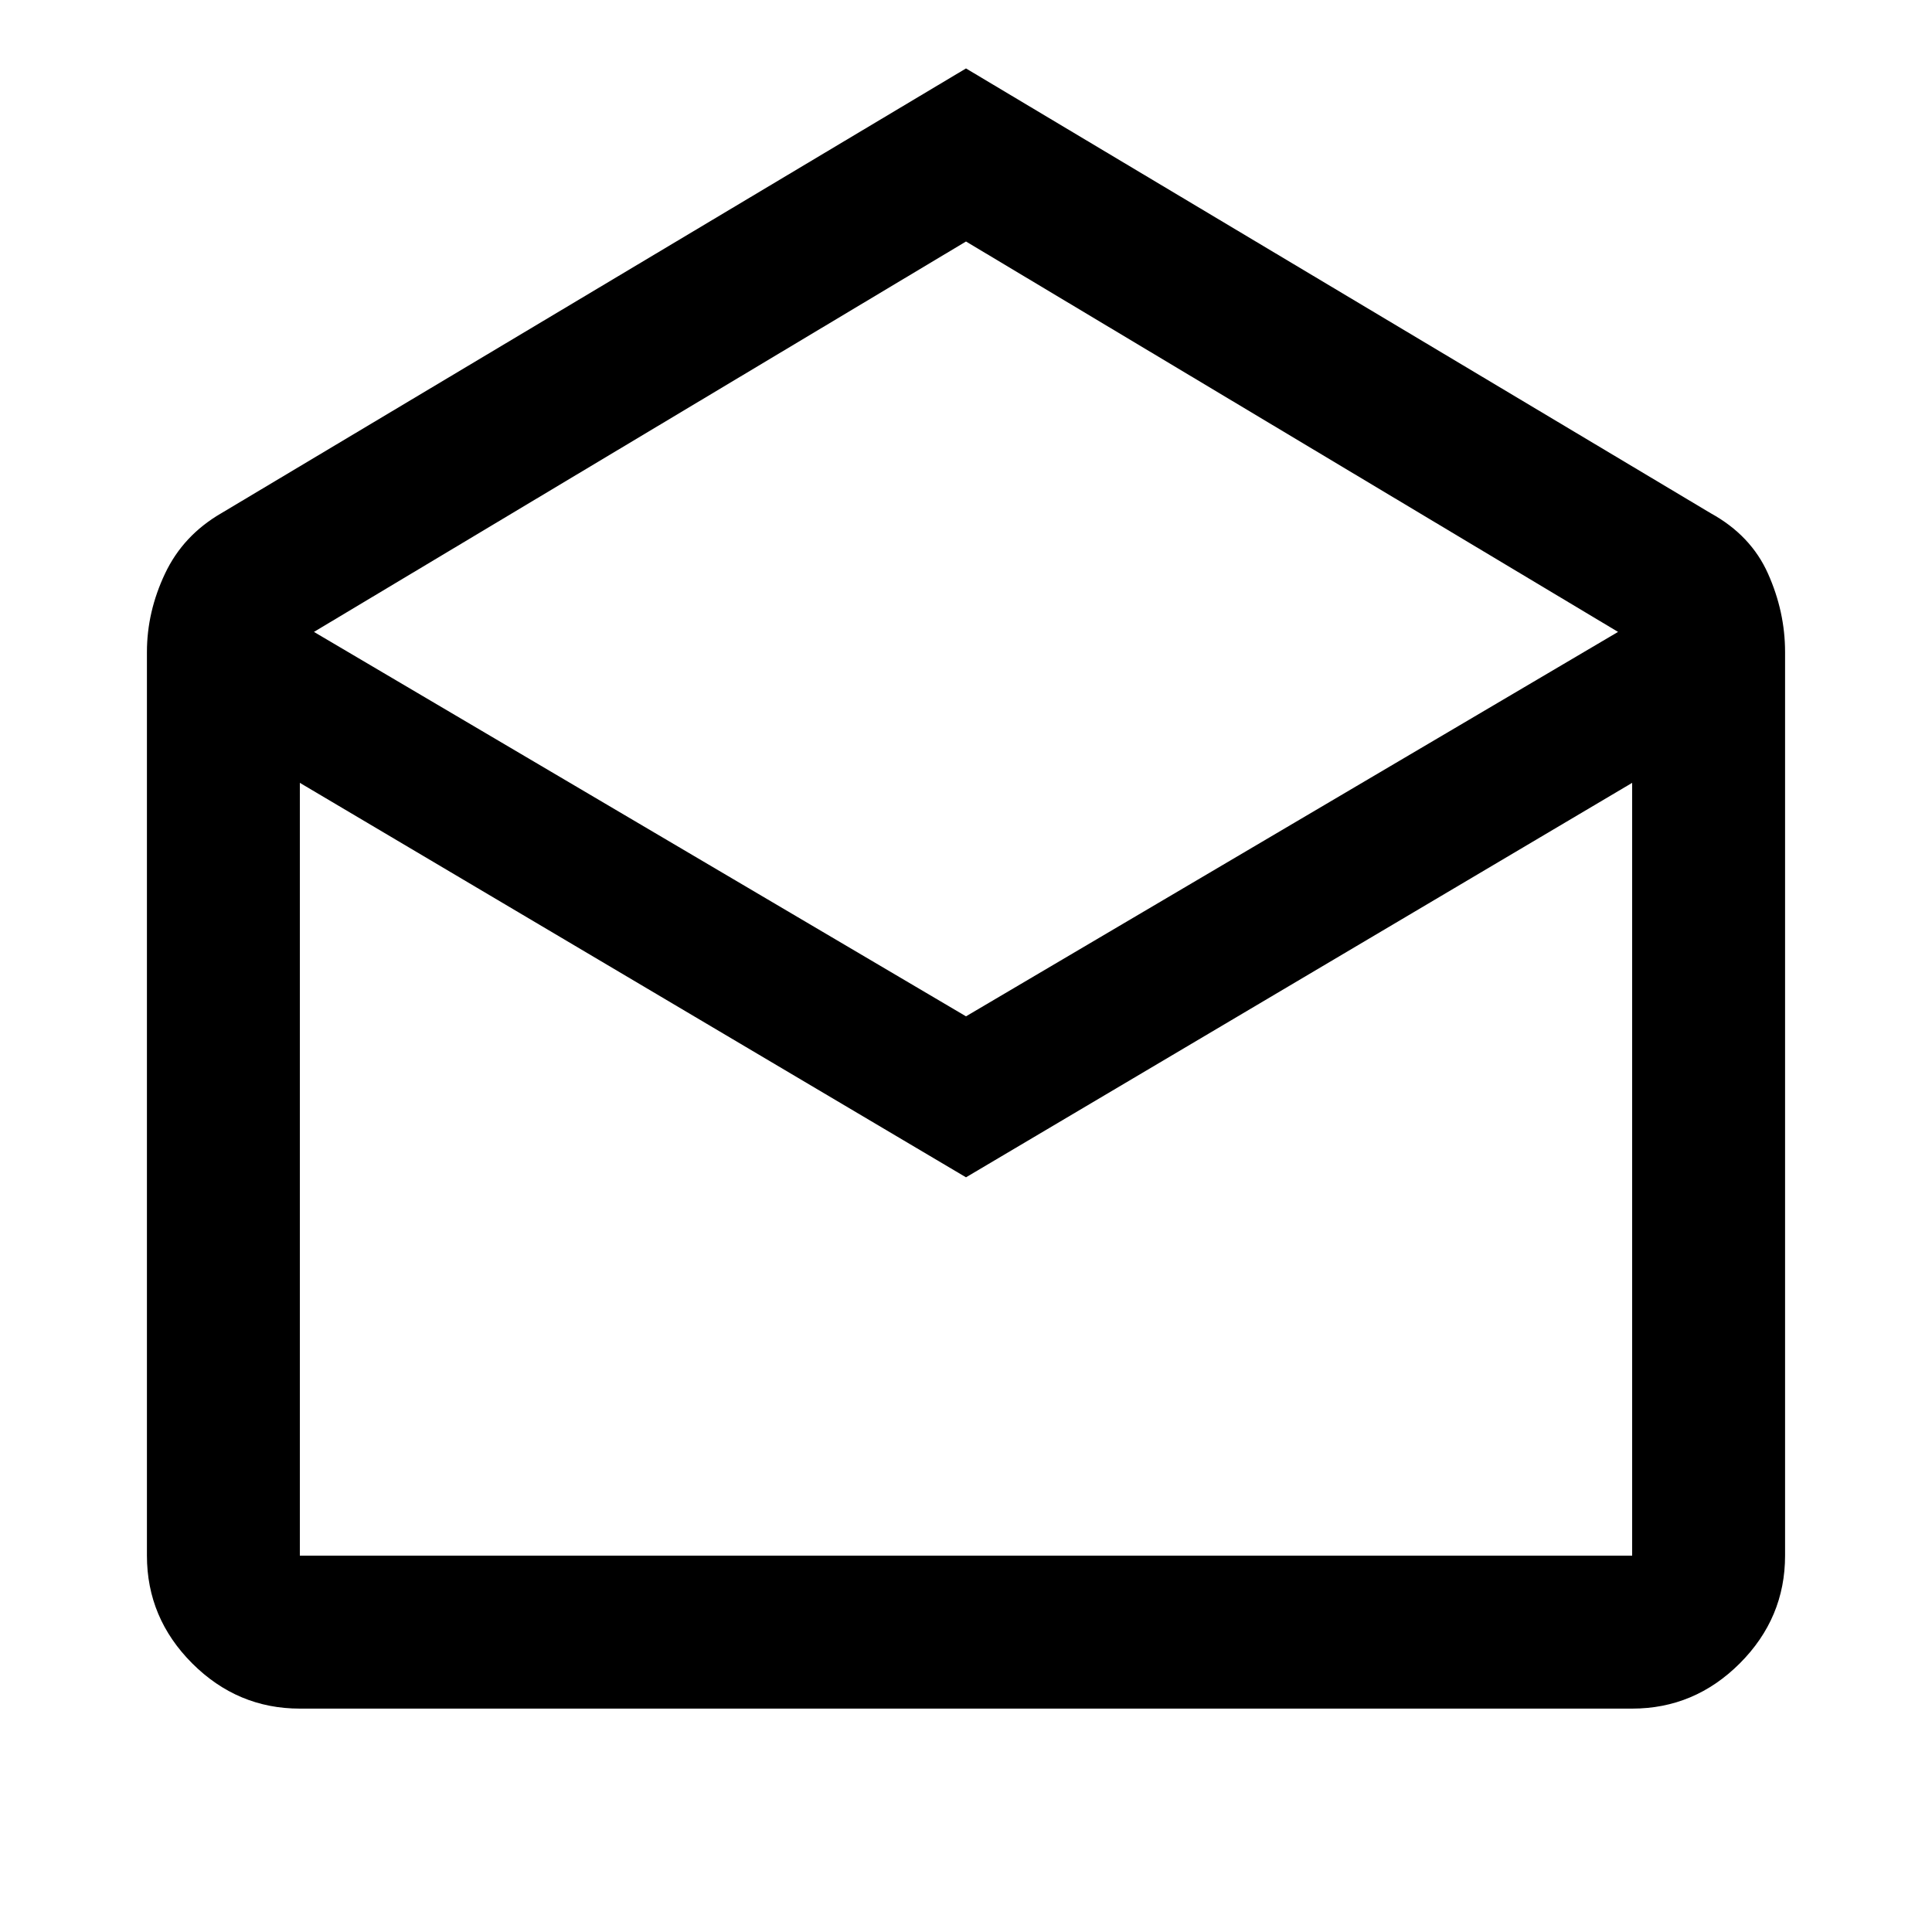 <svg xmlns="http://www.w3.org/2000/svg" height="40" width="40"><path d="m20 1.417 15.417 9.208q.833.458 1.187 1.25.354.792.354 1.625v18.708q0 1.292-.937 2.23-.938.937-2.229.937H6.208q-1.291 0-2.229-.937-.937-.938-.937-2.23V13.5q0-.833.375-1.625t1.166-1.25Zm0 19.625 13.5-7.959L20 5 6.5 13.083Zm0 3.333L6.208 16.208v16h27.584v-16Zm0 7.833h13.792H6.208Z"/></svg>